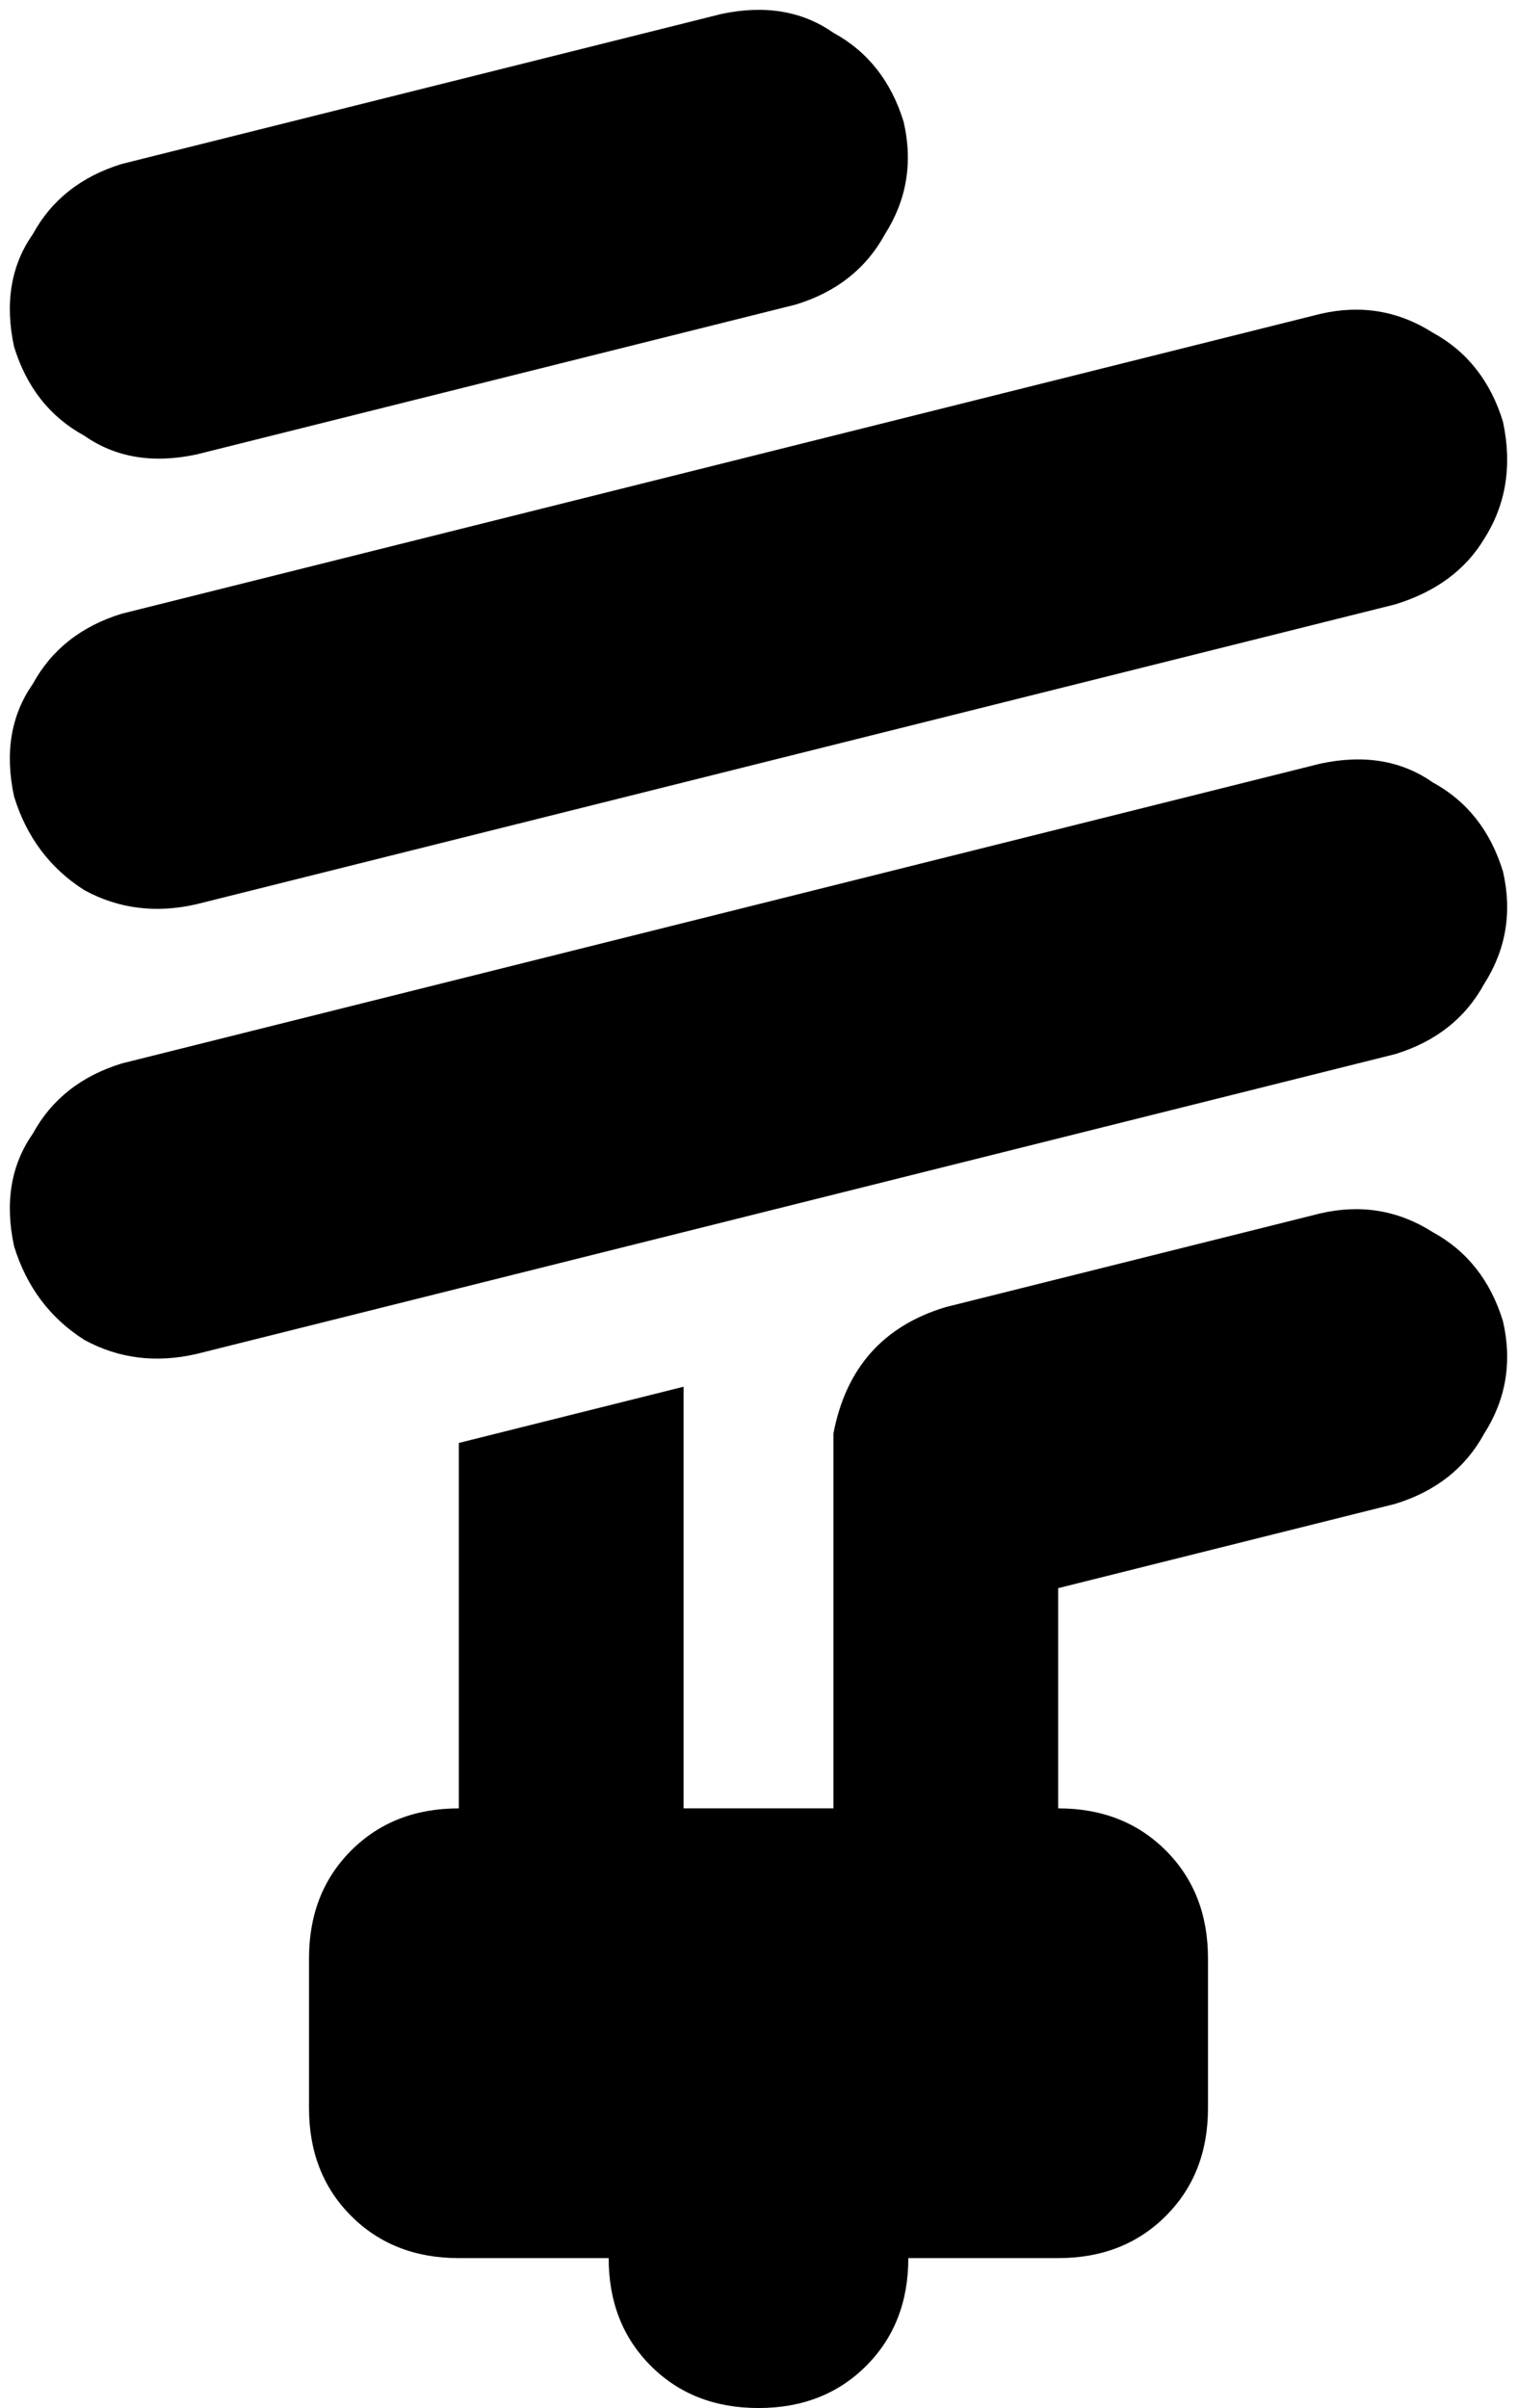<svg xmlns="http://www.w3.org/2000/svg" viewBox="0 0 324 514">
  <path d="M 170 65 Q 183 61 189 50 L 189 50 L 189 50 Q 196 39 193 26 Q 189 13 178 7 Q 168 0 154 3 L 26 35 L 26 35 Q 13 39 7 50 Q 0 60 3 74 Q 7 87 18 93 Q 28 100 42 97 L 170 65 L 170 65 Z M 321 90 Q 317 77 306 71 L 306 71 L 306 71 Q 295 64 282 67 L 26 131 L 26 131 Q 13 135 7 146 Q 0 156 3 170 Q 7 183 18 190 Q 29 196 42 193 L 298 129 L 298 129 Q 311 125 317 115 Q 324 104 321 90 L 321 90 Z M 298 225 Q 311 221 317 210 L 317 210 L 317 210 Q 324 199 321 186 Q 317 173 306 167 Q 296 160 282 163 L 26 227 L 26 227 Q 13 231 7 242 Q 0 252 3 266 Q 7 279 18 286 Q 29 292 42 289 L 298 225 L 298 225 Z M 66 418 L 66 450 L 66 418 L 66 450 Q 66 464 75 473 Q 84 482 98 482 L 130 482 L 130 482 Q 130 496 139 505 Q 148 514 162 514 Q 176 514 185 505 Q 194 496 194 482 L 226 482 L 226 482 Q 240 482 249 473 Q 258 464 258 450 L 258 418 L 258 418 Q 258 404 249 395 Q 240 386 226 386 L 146 386 L 146 386 L 146 296 L 146 296 L 98 308 L 98 308 L 98 386 L 98 386 Q 84 386 75 395 Q 66 404 66 418 L 66 418 Z M 321 282 Q 317 269 306 263 L 306 263 L 306 263 Q 295 256 282 259 L 218 275 L 218 275 L 202 279 L 202 279 Q 182 285 178 306 L 178 306 L 178 306 L 178 309 L 178 309 Q 178 310 178 311 L 178 386 L 178 386 L 226 386 L 226 386 L 226 339 L 226 339 L 234 337 L 234 337 L 298 321 L 298 321 Q 311 317 317 306 Q 324 295 321 282 L 321 282 Z" />
</svg>